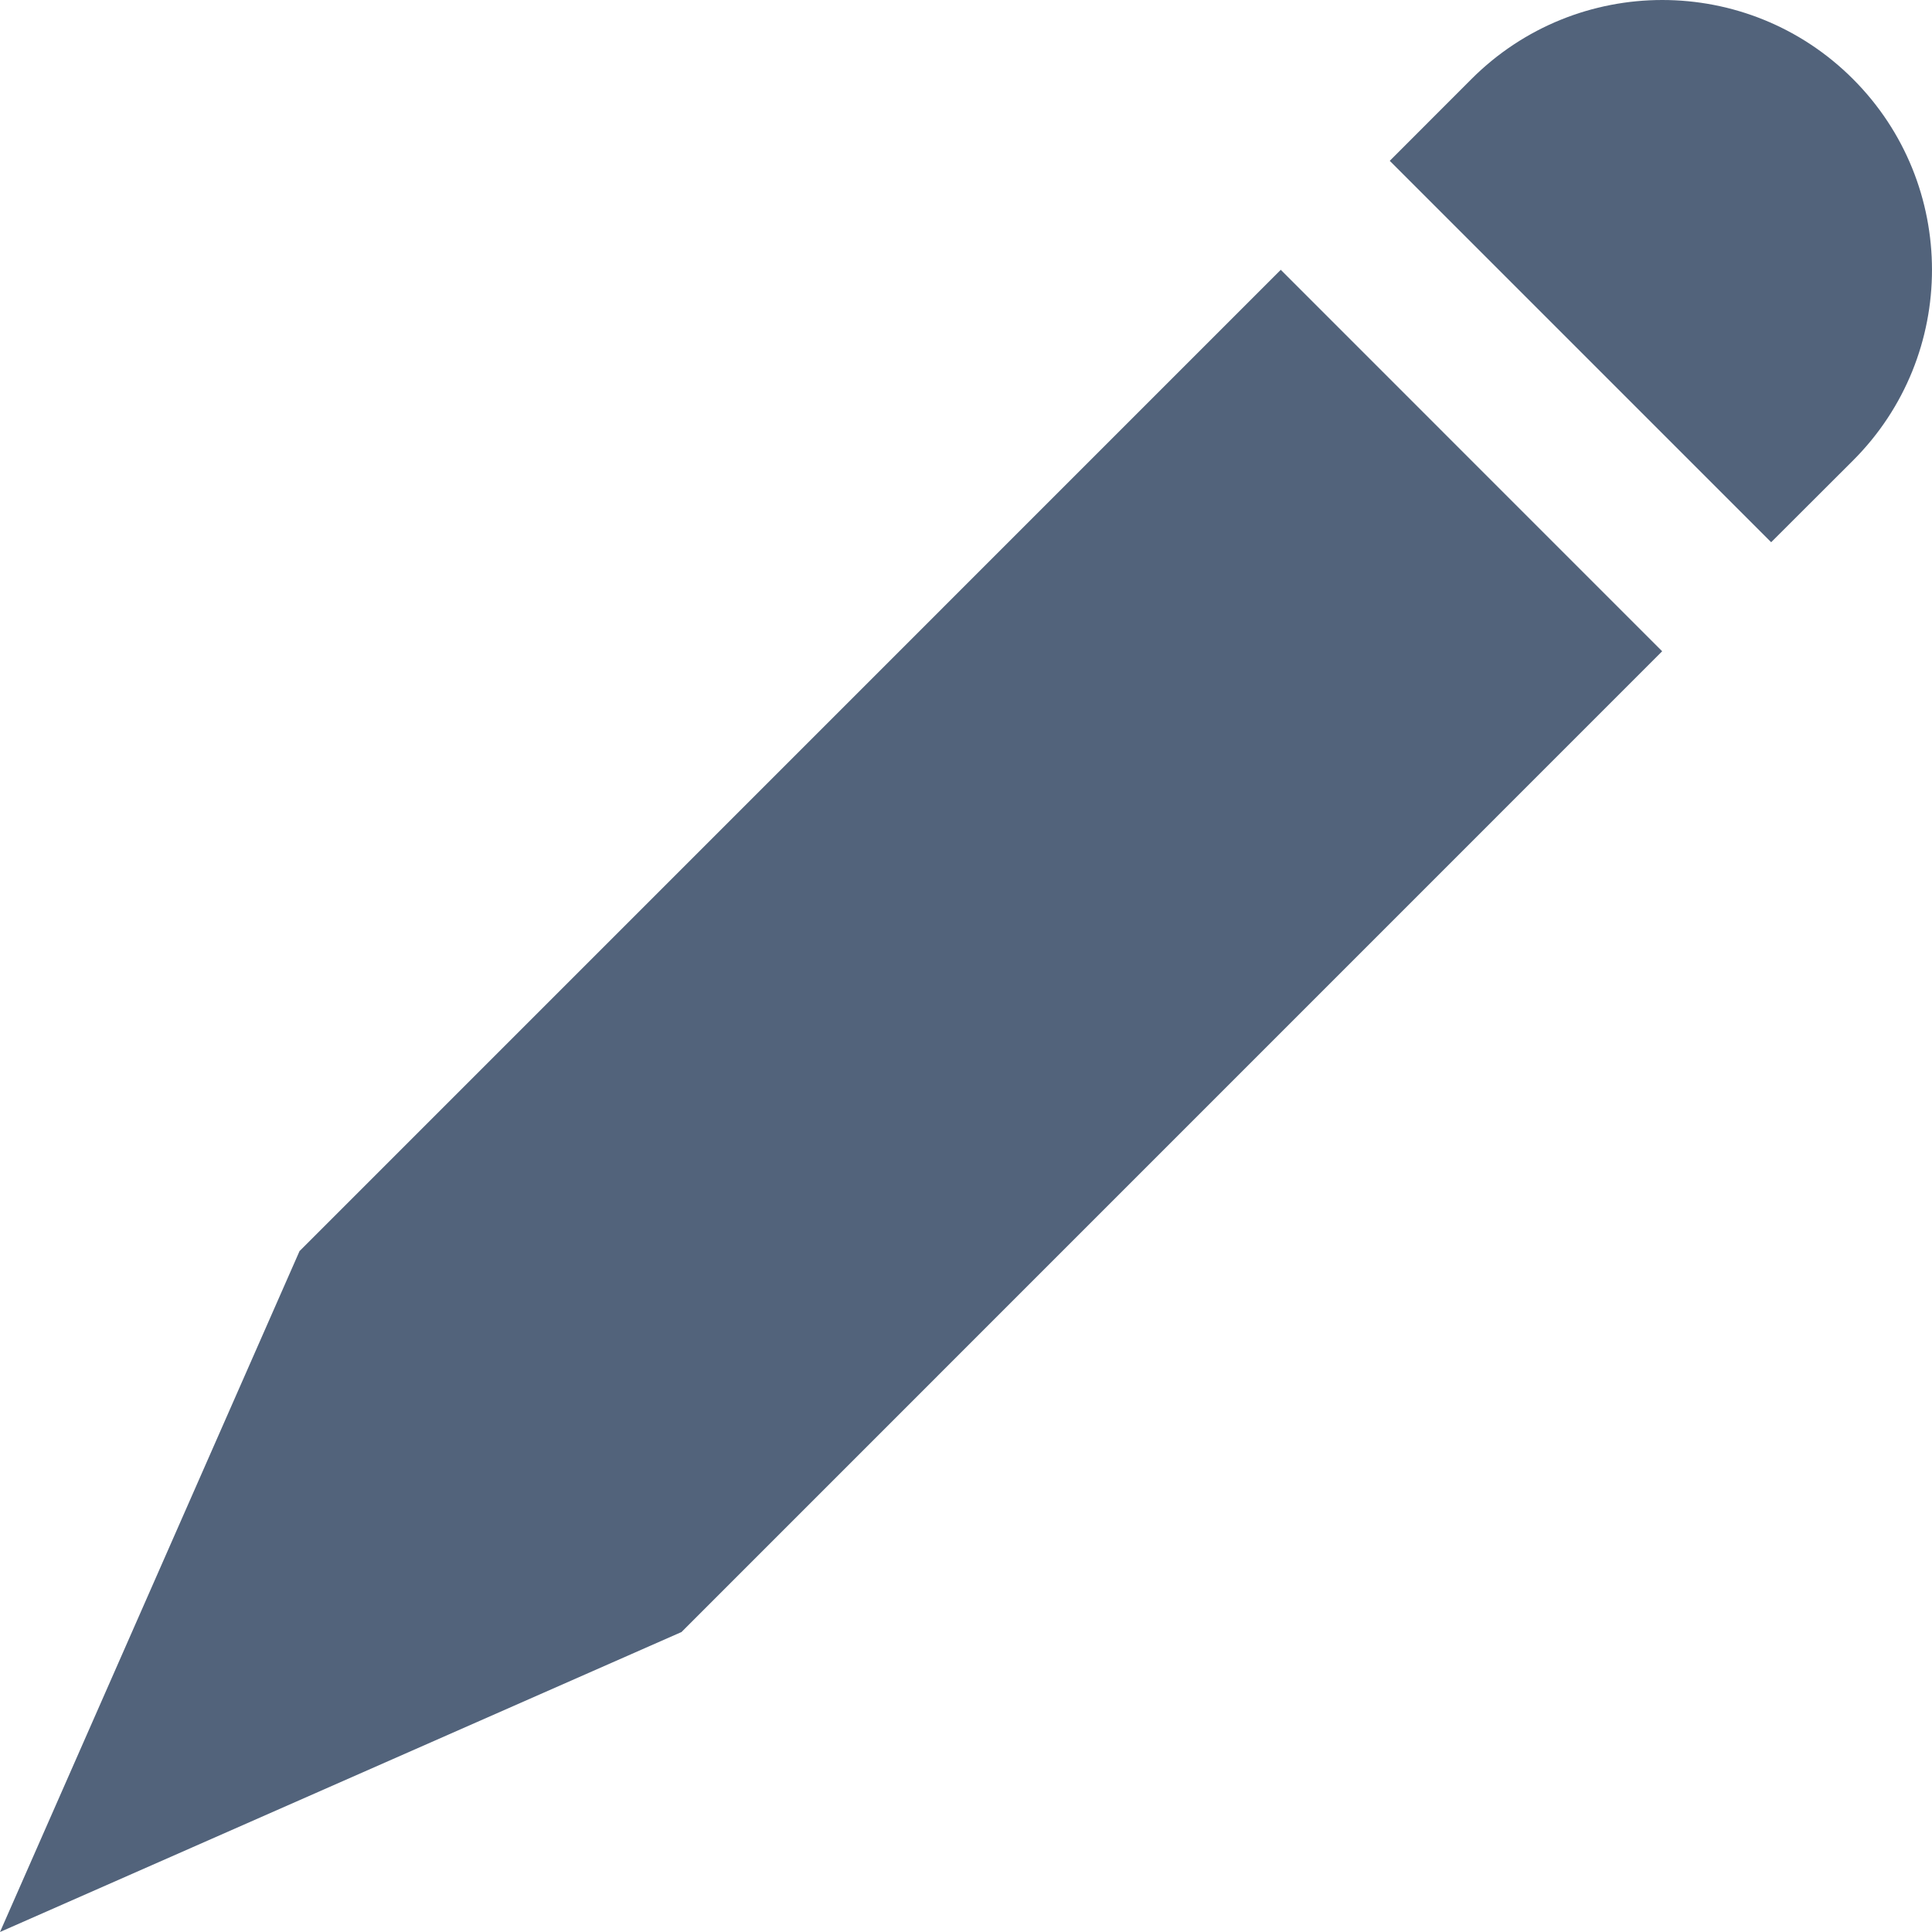 <?xml version="1.0" encoding="utf-8"?>
<!-- Generator: Adobe Illustrator 16.0.4, SVG Export Plug-In . SVG Version: 6.00 Build 0)  -->
<!DOCTYPE svg PUBLIC "-//W3C//DTD SVG 1.1//EN" "http://www.w3.org/Graphics/SVG/1.1/DTD/svg11.dtd">
<svg version="1.1" id="Layer_1" xmlns="http://www.w3.org/2000/svg" xmlns:xlink="http://www.w3.org/1999/xlink" x="0px" y="0px"
	 width="148.582px" height="148.582px" viewBox="0 0 148.582 148.582" enable-background="new 0 0 148.582 148.582"
	 xml:space="preserve">
<path fill="#52637B" d="M136.212,41.701l6.295-6.284c8.104-8.103,8.093-21.24,0-29.337c-8.104-8.109-21.239-8.103-29.344,0
	l-6.283,6.289L136.212,41.701z M23.048,96.189l0.011,0.006L98.498,20.75l29.332,29.337l-75.438,75.445v-0.011L0,148.582
	L23.048,96.189z"/>
</svg>
